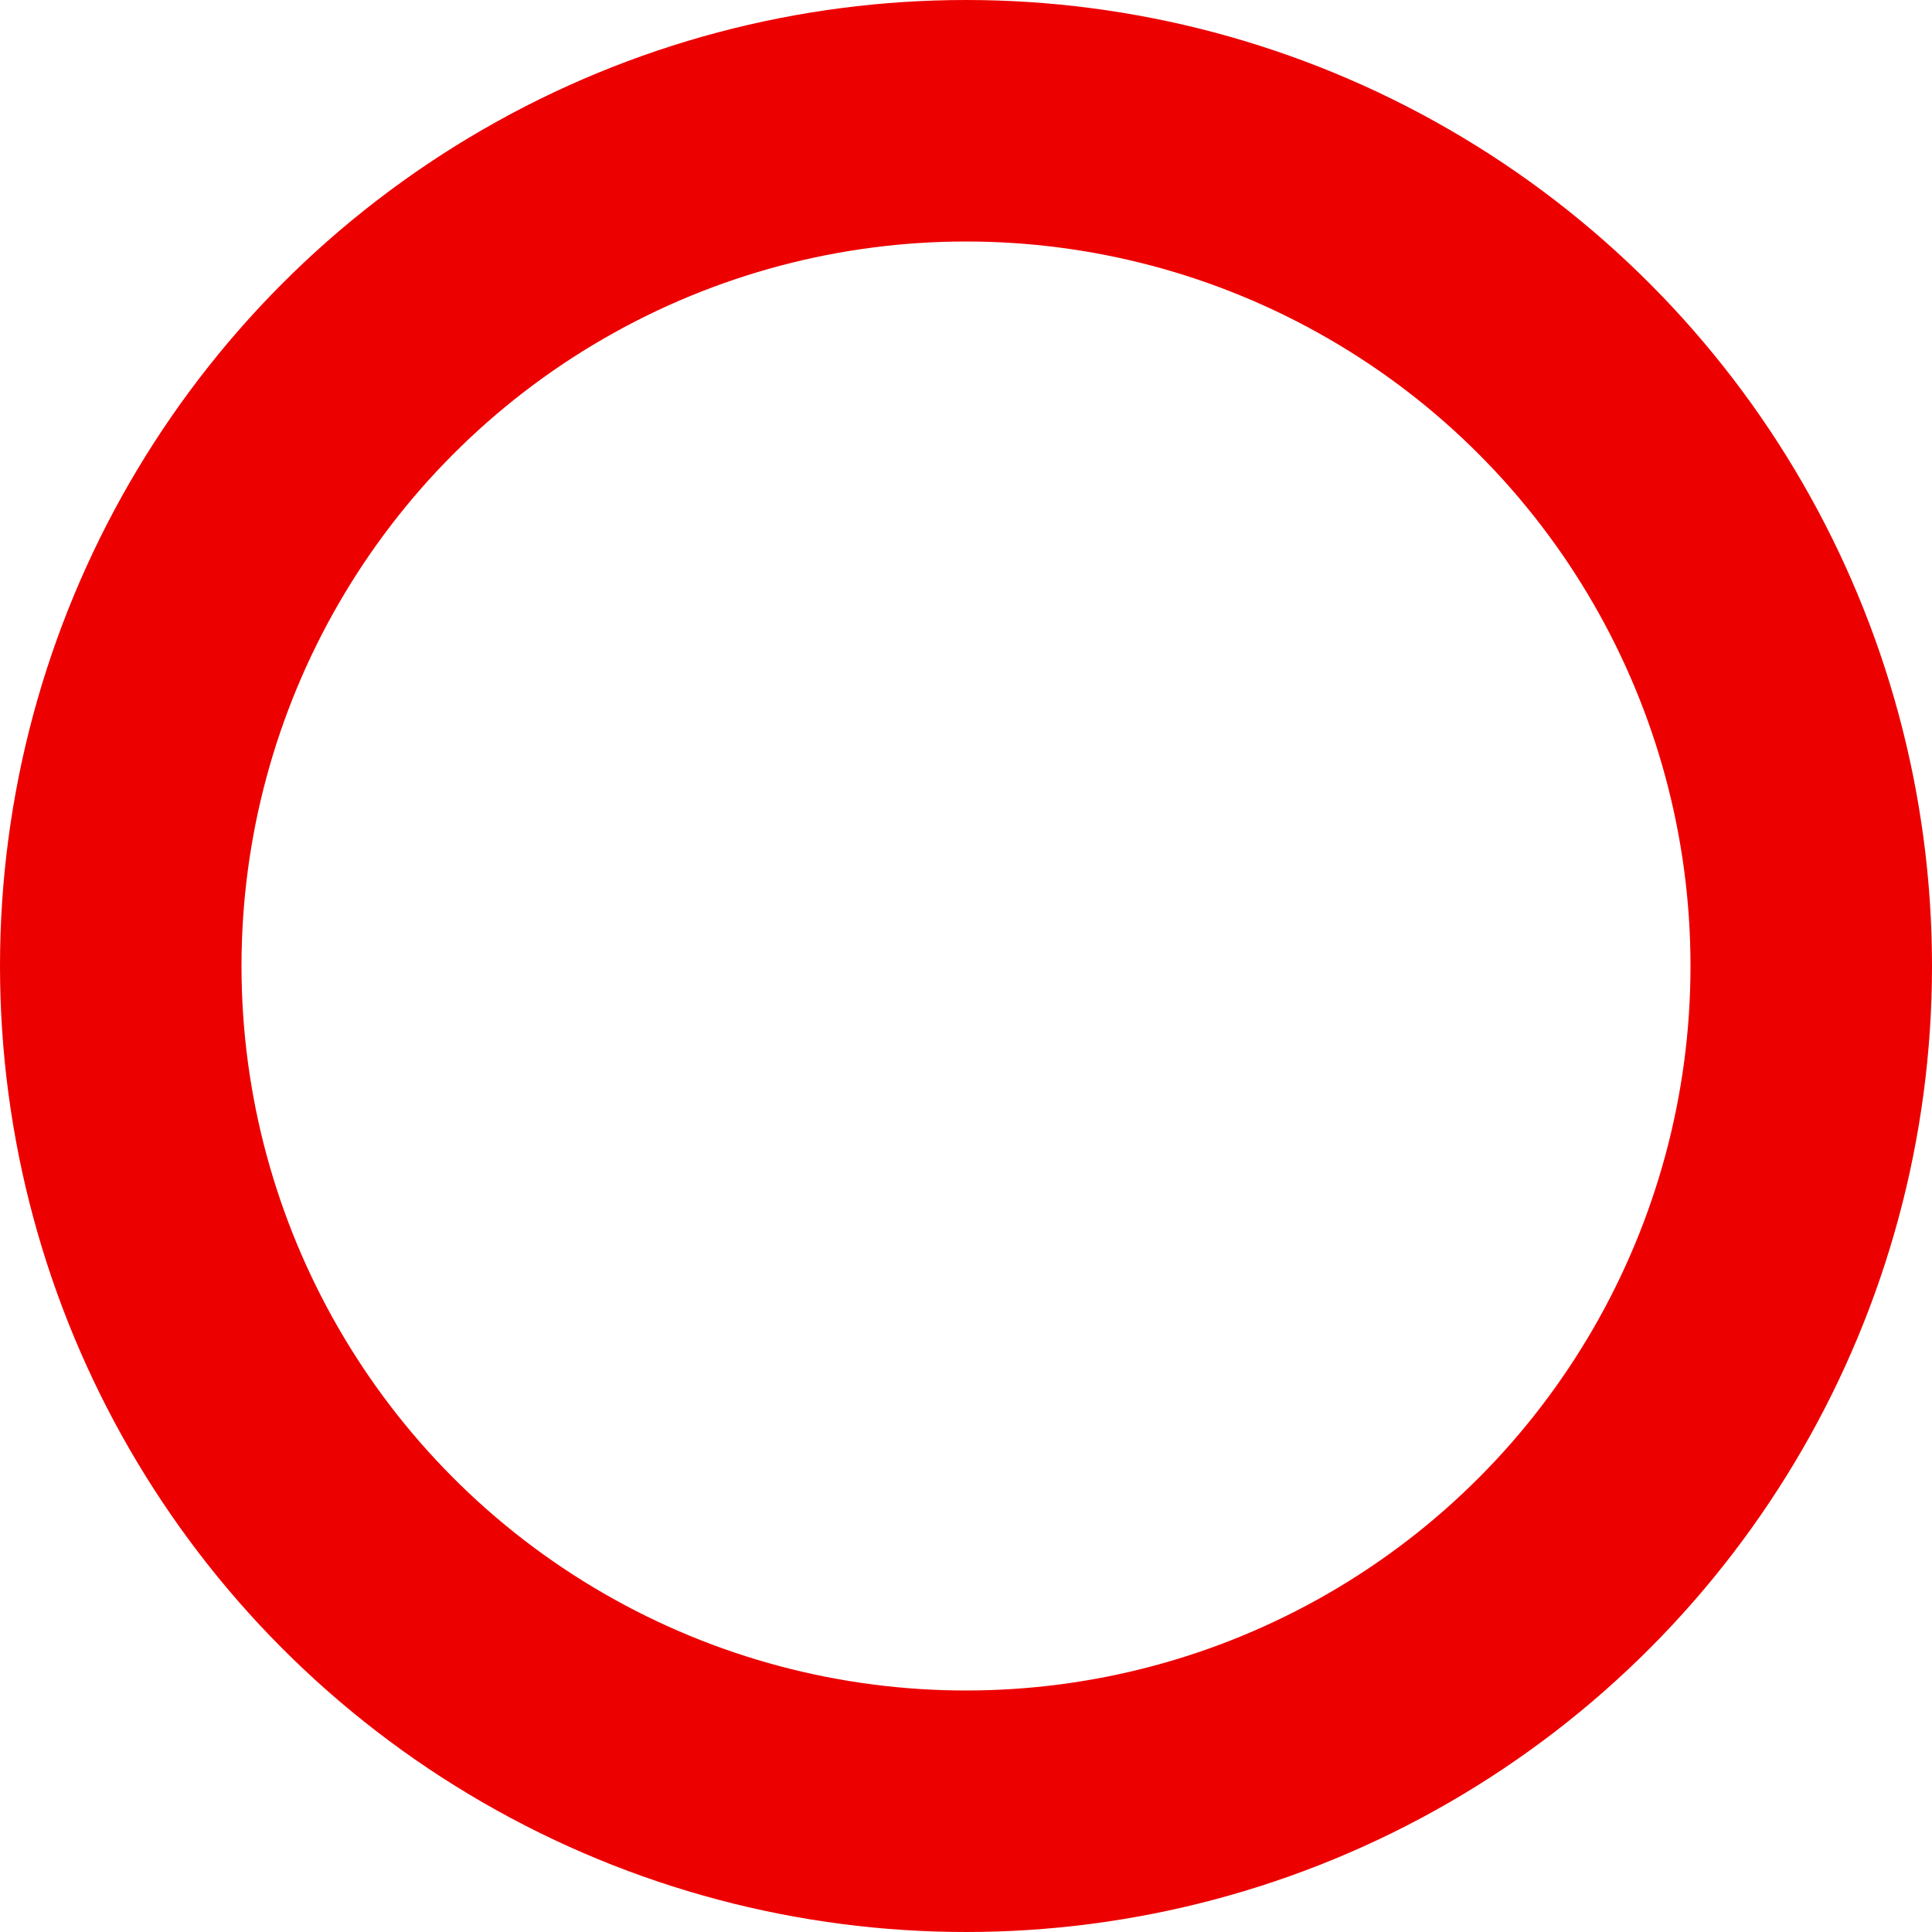 <?xml version="1.0" encoding="UTF-8"?>
<svg width="24px" height="24px" viewBox="0 0 24 24" version="1.1" xmlns="http://www.w3.org/2000/svg" xmlns:xlink="http://www.w3.org/1999/xlink">
    <title>draw_ui_4_red</title>
    <g id="v3擴充案" stroke="none" stroke-width="1" fill="none" fill-rule="evenodd">
        <circle id="draw_ui_4_red" stroke="#ED0000" stroke-width="3" cx="12" cy="12" r="10.5"></circle>
    </g>
</svg>